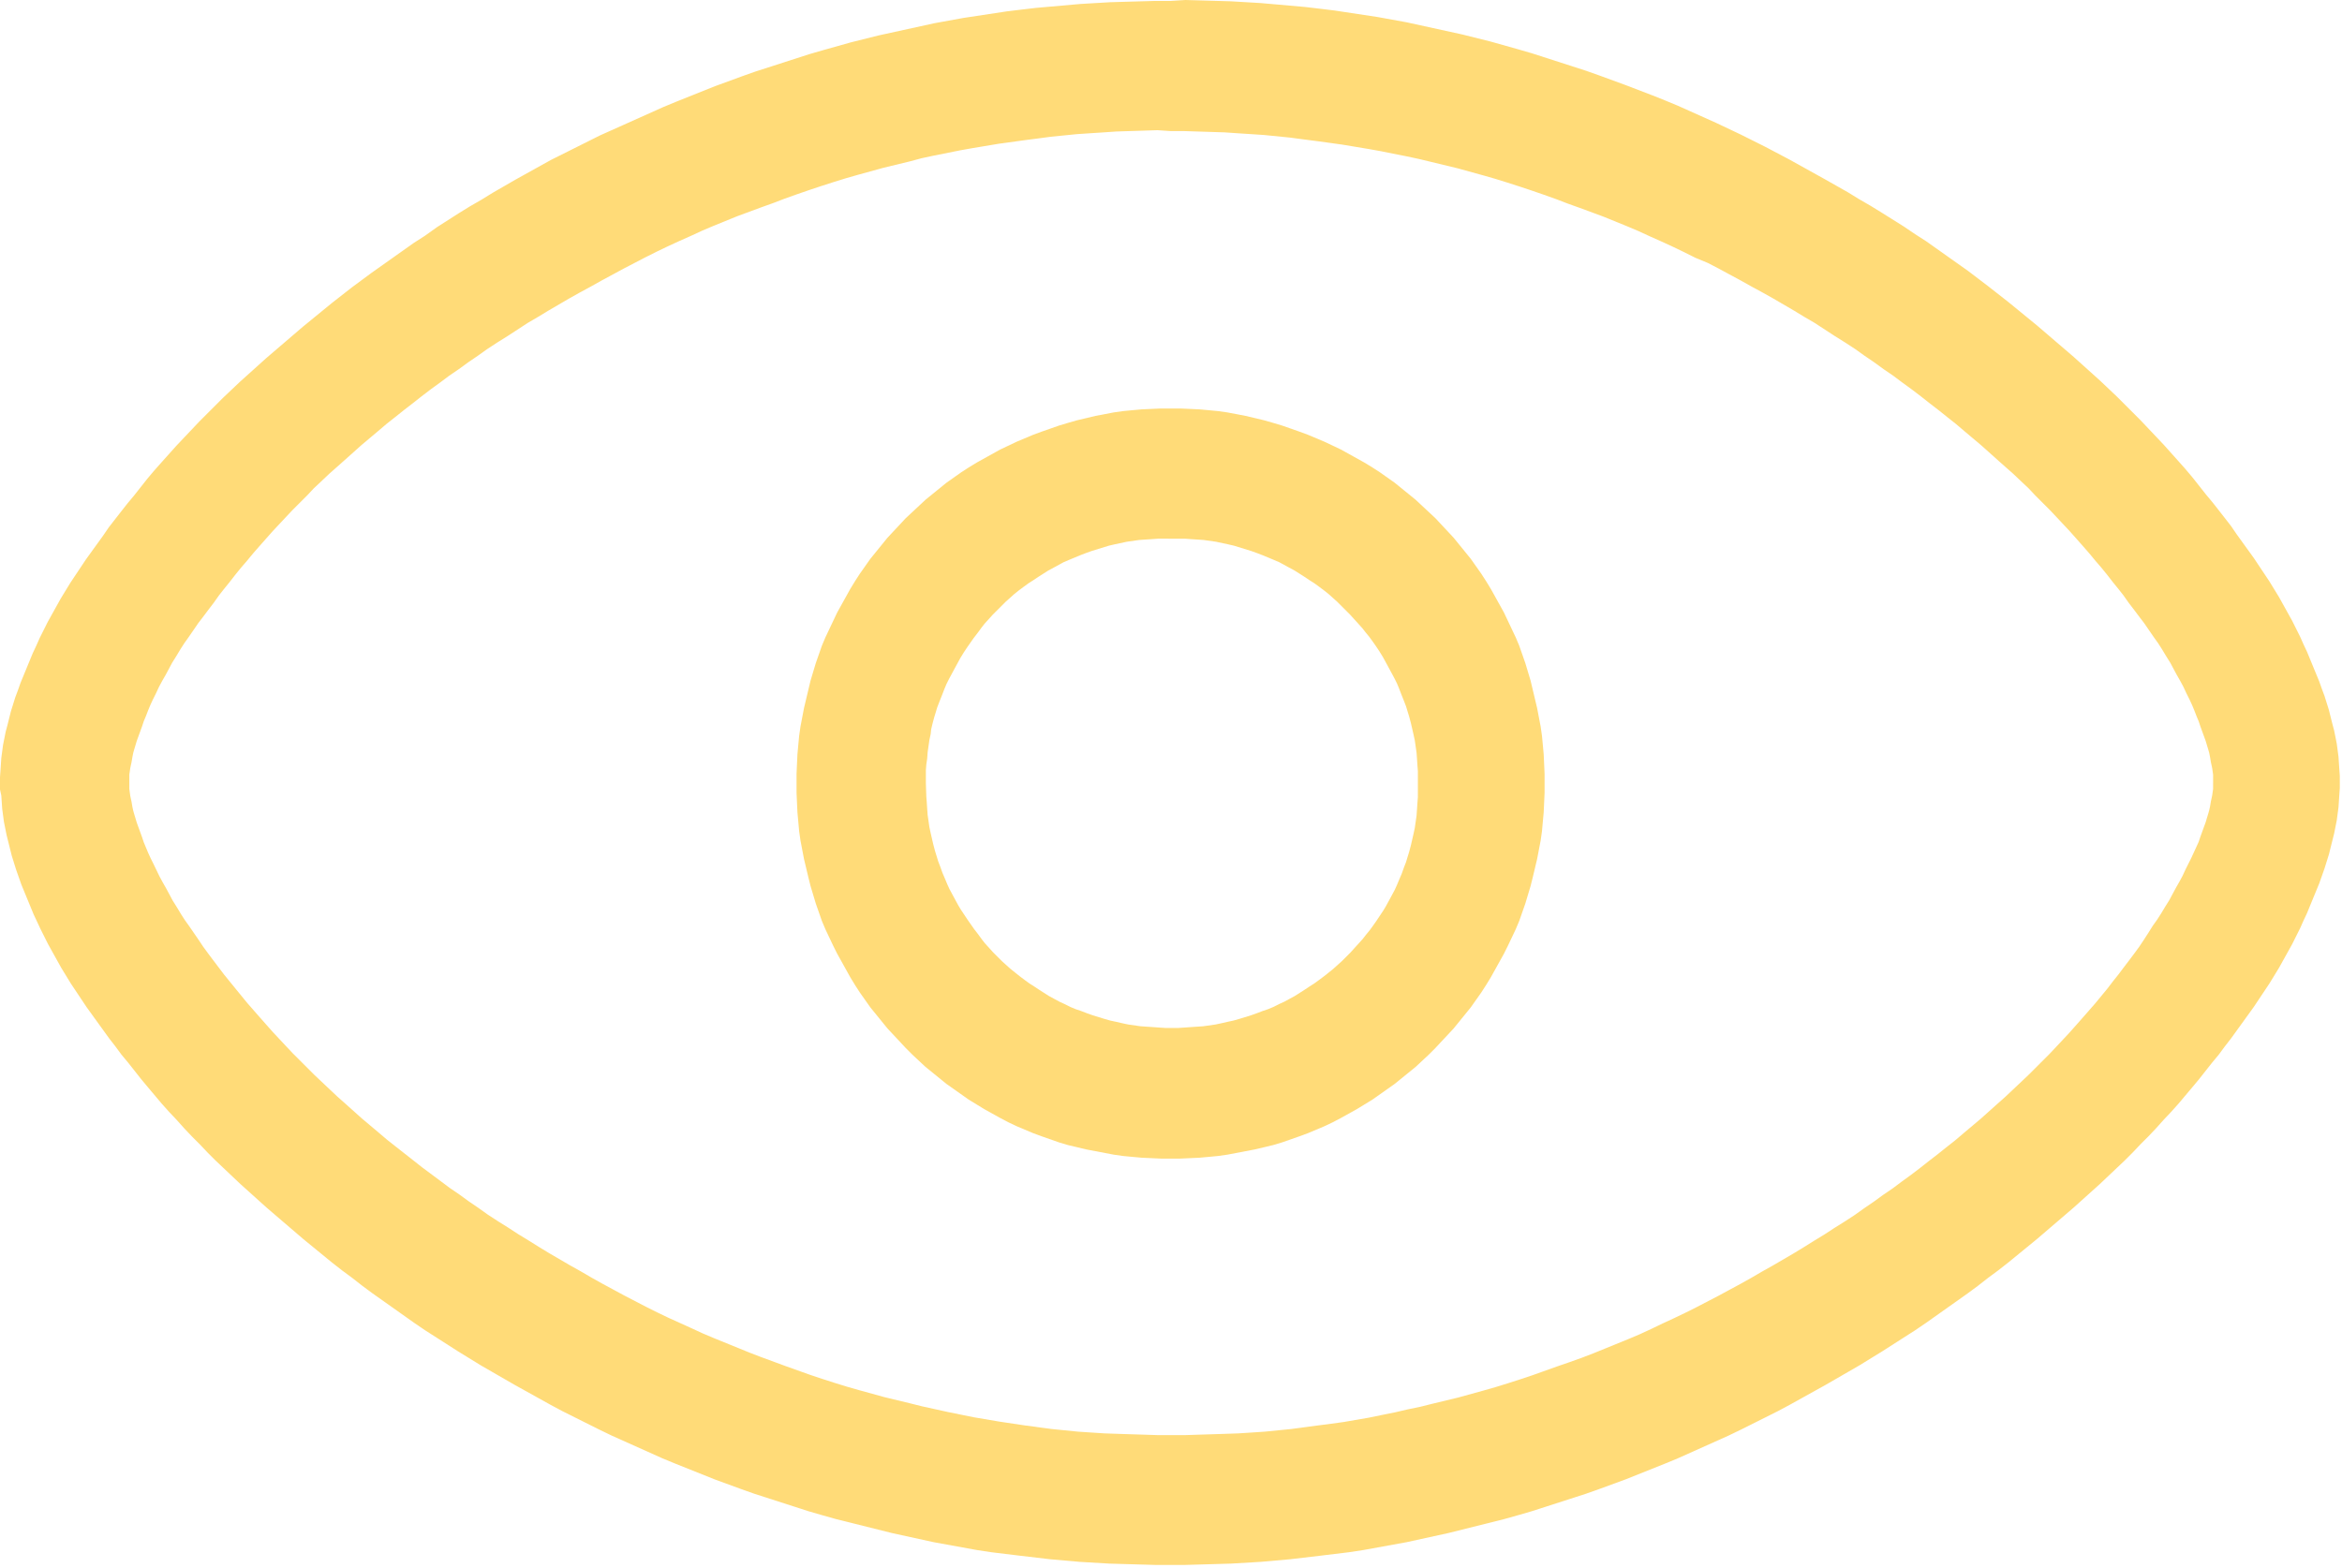 <?xml version="1.0" encoding="utf-8"?>
<!-- Generator: Adobe Illustrator 23.0.0, SVG Export Plug-In . SVG Version: 6.00 Build 0)  -->
<svg version="1.1" id="图层_1" xmlns="http://www.w3.org/2000/svg" xmlns:xlink="http://www.w3.org/1999/xlink" x="0px" y="0px"
	 viewBox="0 0 536 359" style="enable-background:new 0 0 536 359;" xml:space="preserve">
<style type="text/css">
	.st0{fill:#FFDB78;}
</style>
<title>eye-open</title>
<desc>Created with Sketch.</desc>
<g id="Page-1">
	<g id="eye-open">
		<path id="形状" class="st0" d="M271.3,0l3.5,0.1l3.5,0.1l3.4,0.1l3.4,0.2l3.4,0.2l3.4,0.3l3.4,0.3l3.4,0.3l3.4,0.4l3.3,0.4
			l3.3,0.5l3.3,0.5l3.3,0.5l3.3,0.6l3.3,0.6l3.2,0.7l3.2,0.7l3.2,0.7l3.2,0.7l3.2,0.8l3.2,0.8l3.2,0.9l3.2,0.9l3.1,0.9l3.1,1l3.1,1
			l3.1,1l3.1,1l3.1,1.1l3,1.1l3,1.1l6,2.3l3,1.2l2.9,1.2l2.9,1.3l2.9,1.3l2.9,1.3l5.7,2.7l2.8,1.4l2.8,1.4l5.5,2.9l2.7,1.5l2.7,1.5
			l2.7,1.5l5.3,3l2.6,1.6l2.6,1.5l2.6,1.6l5.1,3.2l2.5,1.7l2.5,1.6l2.4,1.7l2.4,1.7l4.8,3.4l4.6,3.5l2.3,1.8l2.3,1.8l2.2,1.8
			l2.2,1.8l2.2,1.8l2.1,1.8l2.1,1.8l4.2,3.6l2,1.8l2,1.8l2,1.8l1.9,1.8l1.9,1.8l1.9,1.9l1.8,1.8l1.8,1.8l1.8,1.9l1.8,1.9l1.7,1.8
			l1.7,1.9l1.7,1.9l1.6,1.8l1.6,1.9l1.5,1.9l1.5,1.9l1.5,1.8l1.5,1.9l1.4,1.8l1.4,1.8l1.3,1.9l1.3,1.8l1.3,1.8l1.3,1.8l1.2,1.8
			l1.2,1.8l1.2,1.8l1.1,1.8l1.1,1.8l1,1.8l1,1.8l1,1.8l0.9,1.8l0.9,1.8l0.8,1.8l0.8,1.7l0.7,1.7l0.7,1.7l0.7,1.7l0.7,1.7l0.6,1.7
			l0.6,1.6l0.5,1.6l0.5,1.6l0.4,1.6l0.4,1.6l0.4,1.5l0.3,1.5l0.3,1.5l0.2,1.5l0.2,1.5l0.1,1.5l0.1,1.5l0.1,1.4v1.4v1.4l-0.1,1.4
			l-0.1,1.5l-0.1,1.5l-0.2,1.5l-0.2,1.5l-0.3,1.5l-0.3,1.5l-0.4,1.6l-0.4,1.6l-0.4,1.6l-0.5,1.6l-0.5,1.6l-0.6,1.7l-0.6,1.7
			l-0.7,1.7l-0.7,1.7l-0.7,1.7L528,209l-0.8,1.7l-0.8,1.8l-0.9,1.8l-0.9,1.8l-1,1.8l-1,1.8l-1,1.8l-1.1,1.8l-1.1,1.8l-1.2,1.8
			l-1.2,1.8l-1.2,1.8l-1.3,1.8l-1.3,1.8l-1.3,1.8l-1.3,1.8l-1.4,1.8l-1.4,1.9l-1.5,1.8l-1.5,1.9l-1.5,1.9l-1.5,1.8l-1.6,1.9
			l-1.6,1.9l-1.7,1.9l-1.7,1.8l-1.7,1.9l-1.8,1.9l-1.8,1.8l-1.8,1.9l-1.8,1.8l-1.9,1.8l-1.9,1.8l-1.9,1.8l-2,1.8l-2,1.8l-2,1.8
			l-2.1,1.8l-2.1,1.8l-2.1,1.8l-2.1,1.8l-2.2,1.8l-2.2,1.8l-2.2,1.8l-2.3,1.8l-2.3,1.7l-2.3,1.8l-2.3,1.7l-2.4,1.7l-2.4,1.7
			l-2.4,1.7l-2.4,1.7l-2.5,1.7l-2.5,1.6l-2.5,1.6l-2.5,1.6l-2.6,1.6l-2.6,1.6L423,314l-2.6,1.5l-2.6,1.5l-2.7,1.5l-2.7,1.5l-2.7,1.5
			l-2.8,1.5l-2.8,1.4l-2.8,1.4l-2.8,1.4l-2.9,1.4l-2.9,1.3l-2.9,1.3l-2.9,1.3l-2.9,1.3l-2.9,1.2l-3,1.2l-3,1.2l-3,1.2l-3,1.1l-3,1.1
			l-3.1,1.1l-3.1,1l-3.1,1l-3.1,1l-3.1,1l-3.1,0.9l-3.2,0.9l-3.2,0.8l-3.2,0.8l-3.2,0.8l-3.2,0.8l-3.2,0.7l-3.2,0.7l-3.2,0.7
			l-3.3,0.6l-3.3,0.6l-3.3,0.6l-3.3,0.5l-3.3,0.4l-3.3,0.4l-3.4,0.4l-3.4,0.4l-3.4,0.3l-3.4,0.3l-3.4,0.2l-3.4,0.2l-3.4,0.1
			l-3.5,0.1l-3.5,0.1h-3.5h-3.5l-3.5-0.1l-3.5-0.1l-3.4-0.1l-3.4-0.2l-3.4-0.2l-3.4-0.3l-3.4-0.3l-3.4-0.4l-3.4-0.4l-3.3-0.4
			l-3.3-0.4l-3.3-0.5l-3.3-0.6l-3.3-0.6l-3.3-0.6l-3.2-0.7l-3.2-0.7l-3.2-0.7l-3.2-0.8l-3.2-0.8l-3.2-0.8l-3.2-0.8l-3.2-0.9
			l-3.1-0.9l-3.1-1l-3.1-1l-3.1-1l-3.1-1l-3.1-1.1l-3-1.1l-3-1.1l-3-1.2l-3-1.2l-3-1.2l-2.9-1.2l-2.9-1.3l-2.9-1.3l-2.9-1.3
			l-2.9-1.3l-2.9-1.4l-2.8-1.4l-2.8-1.4l-2.8-1.4l-2.8-1.5l-2.7-1.5l-2.7-1.5l-2.7-1.5l-2.6-1.5l-2.6-1.5l-2.6-1.5l-2.6-1.6
			l-2.6-1.6l-2.5-1.6l-2.5-1.6l-2.5-1.6l-2.5-1.7l-2.4-1.7l-2.4-1.7l-2.4-1.7l-2.4-1.7l-2.3-1.7l-2.3-1.8l-2.3-1.7L76,289l-2.2-1.8
			l-2.2-1.8l-2.2-1.8l-2.1-1.8l-2.1-1.8l-2.1-1.8l-2.1-1.8l-2-1.8l-2-1.8l-2-1.8l-1.9-1.8l-1.9-1.8l-1.9-1.8l-1.8-1.8l-1.8-1.9
			l-1.8-1.8l-1.8-1.9l-1.7-1.9l-1.7-1.8l-1.7-1.9l-1.6-1.9l-1.6-1.9l-1.5-1.8l-1.5-1.9l-1.5-1.9l-1.5-1.8l-1.4-1.9l-1.4-1.8
			l-1.3-1.8l-1.3-1.8l-1.3-1.8l-1.3-1.8l-1.2-1.8l-1.2-1.8l-1.2-1.8l-1.1-1.8l-1.1-1.8l-1-1.8l-1-1.8l-1-1.8l-0.9-1.8l-0.9-1.8
			L8.5,211l-0.8-1.7L7,207.6l-0.7-1.7l-0.7-1.7l-0.7-1.7l-0.6-1.7l-0.6-1.7l-0.5-1.6l-0.5-1.6l-0.4-1.6l-0.4-1.6l-0.4-1.6l-0.3-1.5
			l-0.3-1.5l-0.2-1.5l-0.2-1.5l-0.1-1.5l-0.1-1.5L0,180.7v-1.4v-1.4l0.1-1.4l0.1-1.5l0.1-1.5l0.2-1.5l0.2-1.5L1,169l0.3-1.5l0.4-1.5
			l0.4-1.6l0.4-1.6l0.5-1.6l0.5-1.6l0.6-1.6l0.6-1.7l0.7-1.7l0.7-1.7l0.7-1.7l0.7-1.7l0.8-1.7l0.8-1.8l0.9-1.8l0.9-1.8l1-1.8l1-1.8
			l1-1.8l1.1-1.8l1.1-1.8l1.2-1.8l1.2-1.8l1.2-1.8l1.3-1.8l1.3-1.8l1.3-1.8l1.3-1.9l1.4-1.8l1.4-1.8l1.5-1.9l1.5-1.8l1.5-1.9
			l1.5-1.9l1.6-1.9l1.6-1.8l1.7-1.9l1.7-1.9l1.7-1.8l1.8-1.9l1.8-1.9l1.8-1.8l1.8-1.8l1.9-1.9l1.9-1.8l1.9-1.8l2-1.8l2-1.8l2-1.8
			l2.1-1.8l2.1-1.8l2.1-1.8l2.1-1.8l2.2-1.8l2.2-1.8l2.2-1.8l2.3-1.8l2.3-1.8l2.3-1.7l2.3-1.7l2.4-1.7l2.4-1.7l2.4-1.7l2.4-1.7
			l2.5-1.6l2.8-2l2.5-1.6l2.5-1.6l2.6-1.6l2.6-1.5l2.6-1.6l2.6-1.5l2.6-1.5l2.7-1.5l2.7-1.5l2.7-1.5l2.8-1.4l2.8-1.4l2.8-1.4
			l2.8-1.4l2.9-1.3l2.9-1.3l2.9-1.3l2.9-1.3l2.9-1.3l2.9-1.2l3-1.2l3-1.2l3-1.2l3-1.1l3-1.1l3.1-1.1l3.1-1l3.1-1l3.1-1l3.1-1
			l3.1-0.9l3.2-0.9l3.2-0.9l3.2-0.8l3.2-0.8l3.2-0.7l3.2-0.7l3.2-0.7l3.2-0.7l3.3-0.6l3.3-0.6l3.3-0.5l3.3-0.5l3.3-0.5l3.3-0.4
			l3.4-0.4l3.4-0.3l3.4-0.3l3.4-0.3l3.4-0.2l3.4-0.2l3.4-0.1l3.5-0.1l3.5-0.1h3.5L271.3,0z M264.9,29.8l-3.1,0.1l-3.2,0.1l-3.1,0.1
			l-2.9,0.2l-3.1,0.2l-3,0.2l-3,0.3l-3,0.3l-3,0.4l-3.1,0.4l-2.9,0.4l-2.9,0.4l-3,0.5l-3,0.5l-2.8,0.5l-3,0.6l-3,0.6l-2.8,0.6
			l-3,0.8l-2.9,0.7l-2.9,0.7l-2.9,0.8l-2.9,0.8l-2.8,0.8l-2.9,0.9l-2.8,0.9l-2.7,0.9l-2.9,1l-2.8,1l-2.6,1l-2.8,1l-2.7,1l-2.7,1
			l-2.7,1.1l-2.7,1.1l-2.6,1.1l-2.6,1.2l-2.7,1.2l-2.6,1.2l-2.5,1.2l-2.6,1.3l-2.5,1.3l-2.5,1.3l-2.4,1.3l-2.6,1.4l-2.5,1.4
			l-2.4,1.3l-2.5,1.4l-2.4,1.4l-2.4,1.4l-2.3,1.4l-2.4,1.4l-2.3,1.5l-2.3,1.5l-2.4,1.5l-2.3,1.5l-2.1,1.5l-2.2,1.5l-2.2,1.6
			l-2.2,1.5l-2,1.5l-2.2,1.6l-2.1,1.6l-1.9,1.5l-2.2,1.7l-2,1.6L88.5,97l-2,1.7l-1.9,1.6l-1.9,1.6l-1.9,1.7l-1.9,1.7l-1.8,1.6
			l-1.7,1.5l-1.9,1.8l-1.7,1.6l-1.5,1.6l-1.8,1.8l-1.6,1.6l-1.6,1.7l-1.5,1.6l-1.4,1.5l-1.6,1.8l-1.5,1.7l-1.4,1.6l-1.4,1.7
			l-1.3,1.5l-1.3,1.6l-1.4,1.8l-1.3,1.6l-1.1,1.4l-1.2,1.7l-1.3,1.7l-1.2,1.6l-1,1.3l-1.1,1.6l-1.1,1.6l-1,1.4l-0.9,1.4l-0.9,1.5
			l-1,1.6l-0.8,1.5l-0.7,1.3l-0.8,1.4l-0.7,1.3l-0.7,1.5l-0.7,1.4l-0.6,1.3l-0.5,1.2l-0.5,1.3l-0.5,1.2l-0.4,1.2l-0.4,1.1l-0.4,1.1
			l-0.4,1.1l-0.3,1l-0.3,1l-0.2,0.7l-0.2,1l-0.2,1.2l-0.2,0.9l-0.1,0.5l-0.1,0.7l-0.1,0.7v0.4v0.7v0.6v0.6v0.6v0.4l0.2,1.5l0.1,0.5
			l0.2,0.9l0.2,1.2l0.2,0.9l0.2,0.7l0.3,1l0.3,1l0.4,1.1l0.4,1.1l0.4,1.1l0.4,1.2l1,2.4l0.6,1.3l0.6,1.2l1.4,2.9l0.7,1.3l0.8,1.4
			l0.7,1.3l0.8,1.5l1,1.6l0.9,1.5l0.9,1.4l1,1.4l2.2,3.2l1,1.5l1.1,1.5l1.2,1.6l2.5,3.3l2.6,3.2l2.7,3.3l1.4,1.6l1.4,1.6l1.5,1.7
			l1.6,1.8l1.4,1.5l1.5,1.6l1.6,1.7l4.9,4.9l3.6,3.4l1.7,1.6l1.8,1.6l3.8,3.4l1.9,1.6l1.9,1.6l2,1.7l1.9,1.5l4.2,3.3l1.9,1.5
			l4.3,3.2l2,1.5l2.2,1.5l2.2,1.6l2.2,1.5l2.1,1.5l2.3,1.5l2.4,1.5l2.3,1.5l2.3,1.4l2.4,1.5l2.3,1.4l2.4,1.4l2.4,1.4l2.5,1.4
			l2.4,1.4l2.5,1.4l2.6,1.4l2.4,1.3l2.5,1.3l2.5,1.3l2.6,1.3l2.5,1.2l5.3,2.4l2.6,1.2l2.6,1.1l2.7,1.1l2.7,1.1l2.7,1.1l2.6,1
			l5.7,2.1l2.8,1l2.8,1l2.7,0.9l2.8,0.9l2.9,0.9l2.8,0.8l2.9,0.8l2.9,0.8l2.9,0.7l2.9,0.7l2.8,0.7l5.9,1.3l5.9,1.2l5.9,1l6,0.9
			l3,0.4l3,0.4l6,0.6l3,0.2l3.1,0.2l2.9,0.1l3.1,0.1l3.2,0.1l3.1,0.1h3h3l3.1-0.1l3.2-0.1l3.1-0.1l2.9-0.1l3.1-0.2l3-0.2l3-0.3
			l3-0.3l3-0.4l3-0.4l3.1-0.4l2.9-0.4l2.9-0.5l2.9-0.5l2.9-0.6l3-0.6l3-0.7l2.9-0.6l2.8-0.7l2.9-0.7l2.9-0.7l2.9-0.8l2.9-0.8
			l2.8-0.8l2.9-0.9l2.8-0.9l2.7-0.9l2.8-1l2.8-1l2.9-1l2.8-1l2.6-1l2.7-1.1l2.7-1.1l2.7-1.1l2.6-1.1l2.6-1.2l2.7-1.3l2.6-1.2
			l2.5-1.2l2.6-1.3l2.5-1.3l2.5-1.3l2.4-1.3l2.6-1.4l2.5-1.4l2.4-1.4l2.5-1.4l2.4-1.4l2.4-1.4l2.3-1.4l2.4-1.5l2.3-1.4l2.3-1.5
			l2.4-1.5l2.3-1.5l2.1-1.5l2.2-1.5l2.2-1.6l2.2-1.5l2-1.5l2.2-1.6l2.1-1.6l1.9-1.5l2.2-1.7l2-1.6l1.9-1.5l2-1.7l1.9-1.6l1.9-1.6
			l1.9-1.7l1.9-1.7l1.8-1.6l1.7-1.6l1.8-1.7l1.8-1.7l1.6-1.6l1.7-1.7l1.6-1.6l1.6-1.7l1.5-1.6l1.4-1.5l1.6-1.8l1.5-1.7l1.4-1.6
			l1.4-1.6l1.4-1.7l1.4-1.7l1.3-1.7l1.2-1.5l1.2-1.6l1.3-1.7l1.2-1.6l1.1-1.5l1-1.5l1.1-1.7l1-1.6l1-1.4l0.9-1.4l0.9-1.5l1-1.6
			l0.8-1.5l0.7-1.3l0.8-1.4l0.7-1.3l0.7-1.5l0.7-1.4l0.6-1.2l0.6-1.3l0.6-1.3l0.5-1.1l0.4-1.2l0.4-1.1l0.4-1.1l0.4-1.1l0.3-1l0.3-1
			l0.2-0.7l0.2-0.9l0.2-1.2l0.2-0.9l0.1-0.5l0.1-0.7l0.1-0.7v-0.4v-0.6V179v-0.6v-0.7v-0.4l-0.1-0.7l-0.1-0.7l-0.1-0.5l-0.2-0.9
			l-0.2-1.2l-0.2-1l-0.2-0.7l-0.3-1l-0.3-1l-0.4-1.1l-0.4-1.1l-0.4-1.1l-0.4-1.2l-0.5-1.2l-0.5-1.3l-0.5-1.2l-0.6-1.3l-0.7-1.4
			l-0.7-1.5l-0.7-1.3l-0.8-1.4l-0.7-1.3l-0.8-1.5l-1-1.6l-0.9-1.5l-0.9-1.4l-1-1.4l-1.1-1.6l-1.1-1.6l-1-1.3l-1.2-1.6l-1.3-1.7
			l-1.2-1.7l-1.1-1.4l-1.3-1.6l-1.4-1.8l-1.3-1.6l-1.3-1.5l-1.4-1.7l-1.4-1.6l-1.5-1.7l-1.6-1.8l-1.4-1.5l-1.5-1.6l-1.6-1.7
			l-1.6-1.6l-1.8-1.8l-1.5-1.6l-1.7-1.6l-1.9-1.8l-1.7-1.5l-1.8-1.6l-1.9-1.7l-1.9-1.7l-1.9-1.6l-1.9-1.6l-2-1.7l-1.9-1.5l-2-1.6
			l-2.2-1.7l-1.9-1.5l-2.1-1.6l-2.2-1.6l-2-1.5l-2.2-1.5l-2.2-1.6l-2.2-1.5l-2.1-1.5l-2.3-1.5l-2.4-1.5l-2.3-1.5l-2.3-1.5l-2.4-1.4
			l-2.3-1.4l-2.4-1.4l-2.4-1.4l-2.5-1.4l-2.4-1.3l-2.5-1.4l-2.6-1.4l-2.4-1.3l-2.5-1.3L388,59l-2.6-1.3l-2.5-1.2l-2.6-1.2l-2.7-1.2
			l-2.6-1.2l-2.6-1.1l-2.7-1.1l-2.7-1.1l-2.7-1l-2.7-1l-2.8-1l-2.6-1l-2.8-1l-2.9-1l-2.7-0.9l-2.8-0.9l-2.9-0.9l-2.8-0.8l-2.9-0.8
			l-2.9-0.8l-2.9-0.7l-2.9-0.7l-2.9-0.7l-2.8-0.6l-3-0.6l-3-0.6l-2.8-0.5l-3-0.5l-3-0.5l-2.9-0.4l-2.9-0.4l-3.1-0.4l-3-0.4l-3-0.3
			l-3-0.3l-3-0.2l-3.1-0.2l-2.9-0.2l-3.1-0.1l-3.2-0.1l-3.1-0.1h-3L264.9,29.8z"/>
		<path class="st0" d="M270.1,93.5l2.2,0.1l2.2,0.1l2.2,0.2l2.1,0.2l2.1,0.3l2.1,0.4l2.1,0.4l2.1,0.5l2.1,0.5l2.1,0.6l2,0.6l2,0.7
			l2,0.7l1.9,0.7l1.9,0.8l1.9,0.8l1.9,0.9l1.9,0.9l1.8,1l1.8,1l1.8,1l1.8,1.1l1.7,1.1l1.7,1.2l1.7,1.2l1.6,1.3l1.6,1.3l1.6,1.3
			l1.5,1.4l1.5,1.4l1.5,1.4l1.4,1.5l1.4,1.5l1.4,1.5l1.3,1.6l1.3,1.6l1.3,1.6l1.2,1.7l1.2,1.7l1.1,1.7l1.1,1.8l1,1.8l1,1.8l1,1.8
			l0.9,1.9l0.9,1.9l0.9,1.9l0.8,1.9l0.7,2l0.7,2l0.6,2l0.6,2l0.5,2.1l0.5,2.1l0.5,2.1l0.4,2.1l0.4,2.1l0.3,2.1l0.2,2.1l0.2,2.2
			l0.1,2.2l0.1,2.2v2.2v2.2l-0.1,2.2l-0.1,2.2l-0.2,2.2l-0.2,2.2l-0.3,2.1l-0.4,2.1l-0.4,2.1l-0.5,2.1l-0.5,2.1l-0.5,2l-0.6,2
			l-0.6,2l-0.7,2l-0.7,2l-0.8,1.9l-0.9,1.9l-0.9,1.9l-0.9,1.8l-1,1.8l-1,1.8l-1,1.8l-1.1,1.8l-1.1,1.7l-1.2,1.7l-1.2,1.7l-1.3,1.6
			l-1.3,1.6l-1.3,1.6l-1.4,1.5l-1.4,1.5l-1.4,1.5l-1.5,1.5l-1.5,1.4l-1.5,1.4l-1.6,1.3l-1.6,1.3l-1.6,1.3l-1.7,1.2l-1.7,1.2
			l-1.7,1.2l-1.8,1.1l-1.8,1.1l-1.8,1l-1.8,1l-1.9,1l-1.9,0.9l-1.9,0.8l-1.9,0.8l-1.9,0.7l-2,0.7l-2,0.7l-2,0.6l-2.1,0.5l-2.1,0.5
			l-2.1,0.4l-2.1,0.4l-2.1,0.4l-2.1,0.3l-2.1,0.2l-2.2,0.2l-2.2,0.1l-2.2,0.1h-2.2h-2.2l-2.2-0.1l-2.2-0.1l-2.2-0.2l-2.1-0.2
			l-2.1-0.3l-2.1-0.4l-2.1-0.4l-2.1-0.4l-2.1-0.5l-2.1-0.5l-2-0.6l-2-0.7l-2-0.7l-1.9-0.7l-1.9-0.8l-1.9-0.8l-1.9-0.9l-1.9-1l-1.8-1
			l-1.8-1l-1.8-1.1l-1.8-1.1l-1.7-1.2l-1.7-1.2l-1.7-1.2l-1.6-1.3l-1.6-1.3l-1.6-1.3l-1.5-1.4l-1.5-1.4l-1.5-1.5l-1.4-1.5l-1.4-1.5
			l-1.4-1.5l-1.3-1.6l-1.3-1.6l-1.3-1.6l-1.2-1.7l-1.2-1.7l-1.1-1.7l-1.1-1.8l-1-1.8l-1-1.8l-1-1.8l-0.9-1.8l-0.9-1.9l-0.9-1.9
			l-0.8-1.9l-0.7-2l-0.7-2l-0.6-2l-0.6-2l-0.5-2l-0.5-2.1l-0.5-2.1l-0.4-2.1l-0.4-2.1l-0.3-2.1l-0.2-2.2l-0.2-2.2l-0.1-2.2l-0.1-2.2
			v-2.2v-2.2l0.1-2.2l0.1-2.2l0.2-2.2l0.2-2.1l0.3-2.1l0.4-2.1l0.4-2.1l0.5-2.1l0.5-2.1l0.5-2.1l0.6-2l0.6-2l0.7-2l0.7-2l0.8-1.9
			l0.9-1.9l0.9-1.9l0.9-1.9l1-1.8l1-1.8l1-1.8l1.1-1.8l1.1-1.7l1.2-1.7l1.2-1.7l1.3-1.6l1.3-1.6l1.3-1.6l1.4-1.5l1.4-1.5l1.4-1.5
			l1.5-1.4l1.5-1.4l1.5-1.4l1.6-1.3l1.6-1.3l1.6-1.3l1.7-1.2l1.7-1.2l1.7-1.1l1.8-1.1l1.8-1l1.8-1l1.8-1l1.9-0.9l1.9-0.9l1.9-0.8
			l1.9-0.8l1.9-0.7l2-0.7l2-0.7l2-0.6l2.1-0.6l2.1-0.5l2.1-0.5l2.1-0.4l2.1-0.4l2.1-0.3l2.1-0.2l2.2-0.2l2.2-0.1l2.2-0.1h2.2H270.1z
			 M266.4,123.3H265l-1.3,0.1l-1.6,0.1l-1.4,0.1l-1.4,0.2l-1.4,0.2l-1.4,0.3l-1.4,0.3l-1.3,0.3l-1.3,0.4l-1.3,0.4l-1.3,0.4l-1.4,0.5
			l-1.3,0.5l-1.2,0.5l-1.2,0.5l-1.4,0.6l-1.1,0.6l-1.1,0.6l-1.3,0.7l-1.1,0.7l-1.1,0.7l-1.2,0.8l-1.1,0.7l-1.1,0.8l-1.2,0.9l-1,0.8
			l-1,0.9l-0.9,0.8l-0.9,0.9l-1.1,1.1l-1,1l-0.9,1l-1,1.1l-0.7,0.9l-0.8,1.1l-1,1.3l-0.7,1l-0.7,1l-0.8,1.2l-0.8,1.3l-0.6,1.1
			l-0.6,1.1l-0.7,1.3l-0.7,1.3l-0.6,1.2l-0.5,1.2l-0.5,1.3l-0.6,1.5l-0.5,1.3l-0.3,1l-0.4,1.3l-0.4,1.5l-0.3,1.3l-0.1,1l-0.3,1.4
			l-0.2,1.4l-0.2,1.4l-0.1,1.4L212,175l-0.1,1.3v1.5v1.5l0.1,3l0.1,1.3l0.1,1.5l0.1,1.4l0.2,1.4l0.2,1.4l0.3,1.4l0.3,1.3l0.3,1.3
			l0.4,1.5l0.4,1.3l0.3,1l0.5,1.3l0.5,1.4l0.6,1.4l0.5,1.2l0.5,1.1l0.7,1.3l0.7,1.3l0.6,1.1l0.6,1l0.8,1.2l0.8,1.2l0.7,1l0.7,1
			l1,1.3l0.8,1.1l0.7,0.9l1,1.1l0.9,1l1,1l1,1l1,0.9l1,0.9l1,0.8l1,0.8l1.2,0.9l1.1,0.8l1.1,0.7l1.2,0.8l1.1,0.7l1.1,0.7l1.3,0.7
			l1.1,0.6l1.1,0.5l1.4,0.7l1.2,0.5l1.2,0.4l1.3,0.5l1.4,0.5l1.3,0.4l1.3,0.4l1.4,0.4l1.4,0.3l1.3,0.3l1.4,0.3l1.4,0.2l1.4,0.2
			l1.4,0.1l1.5,0.1l1.4,0.1l1.5,0.1h1.4h1.4l1.5-0.1l1.4-0.1l1.5-0.1l1.4-0.1l1.4-0.2l1.4-0.2l1.4-0.3l1.3-0.3l1.4-0.3l1.4-0.4
			l1.3-0.4l1.3-0.4l1.4-0.5l1.3-0.5l1.2-0.4l1.2-0.5l1.4-0.7l1.1-0.5l1.1-0.6l1.3-0.7l1.1-0.7l1.1-0.7l1.2-0.8l1.1-0.7l1.1-0.8
			l1.2-0.9l1-0.8l1-0.8l1-0.9l1-0.9l1-1l1-1l0.9-1l1-1.1l0.9-1l0.7-0.9l0.9-1.1l0.8-1.1l0.7-1l0.8-1.2l0.8-1.2l0.6-1l0.6-1.1
			l0.7-1.3l0.7-1.3l0.5-1.1l0.5-1.2l0.6-1.4l0.5-1.4l0.5-1.3l0.3-1l0.4-1.3l0.4-1.5l0.3-1.3l0.3-1.3l0.3-1.4l0.2-1.4l0.2-1.4
			l0.1-1.4l0.1-1.5l0.1-1.3V181v-1.5V178v-1.5l-0.1-1.3l-0.1-1.5l-0.1-1.4l-0.2-1.4l-0.2-1.4l-0.3-1.4l-0.3-1.3l-0.3-1.3l-0.4-1.5
			l-0.4-1.3l-0.3-1l-0.5-1.3l-0.6-1.5l-0.5-1.3l-0.5-1.2l-0.6-1.2l-0.7-1.3l-0.7-1.3l-0.6-1.1l-0.6-1.1l-0.8-1.3l-0.8-1.2l-0.7-1
			l-0.8-1.1l-0.9-1.1l-0.7-0.9l-0.9-1l-1-1.1l-0.9-1l-1-1l-1.1-1.1l-0.9-0.9l-0.9-0.8l-1-0.9l-1-0.8l-1.2-0.9l-1.1-0.8l-1.1-0.7
			l-1.2-0.8l-1.1-0.7l-1.1-0.7l-1.3-0.7l-1.1-0.6l-1.1-0.6l-1.4-0.6l-1.2-0.5l-1.2-0.5l-1.3-0.5l-1.4-0.5l-1.3-0.4l-1.3-0.4
			l-1.3-0.4l-1.3-0.3l-1.4-0.3l-1.4-0.3l-1.4-0.2l-1.4-0.2l-1.4-0.1l-1.6-0.1l-1.3-0.1h-1.4h-1.5H266.4z"/>
	</g>
</g>
</svg>
